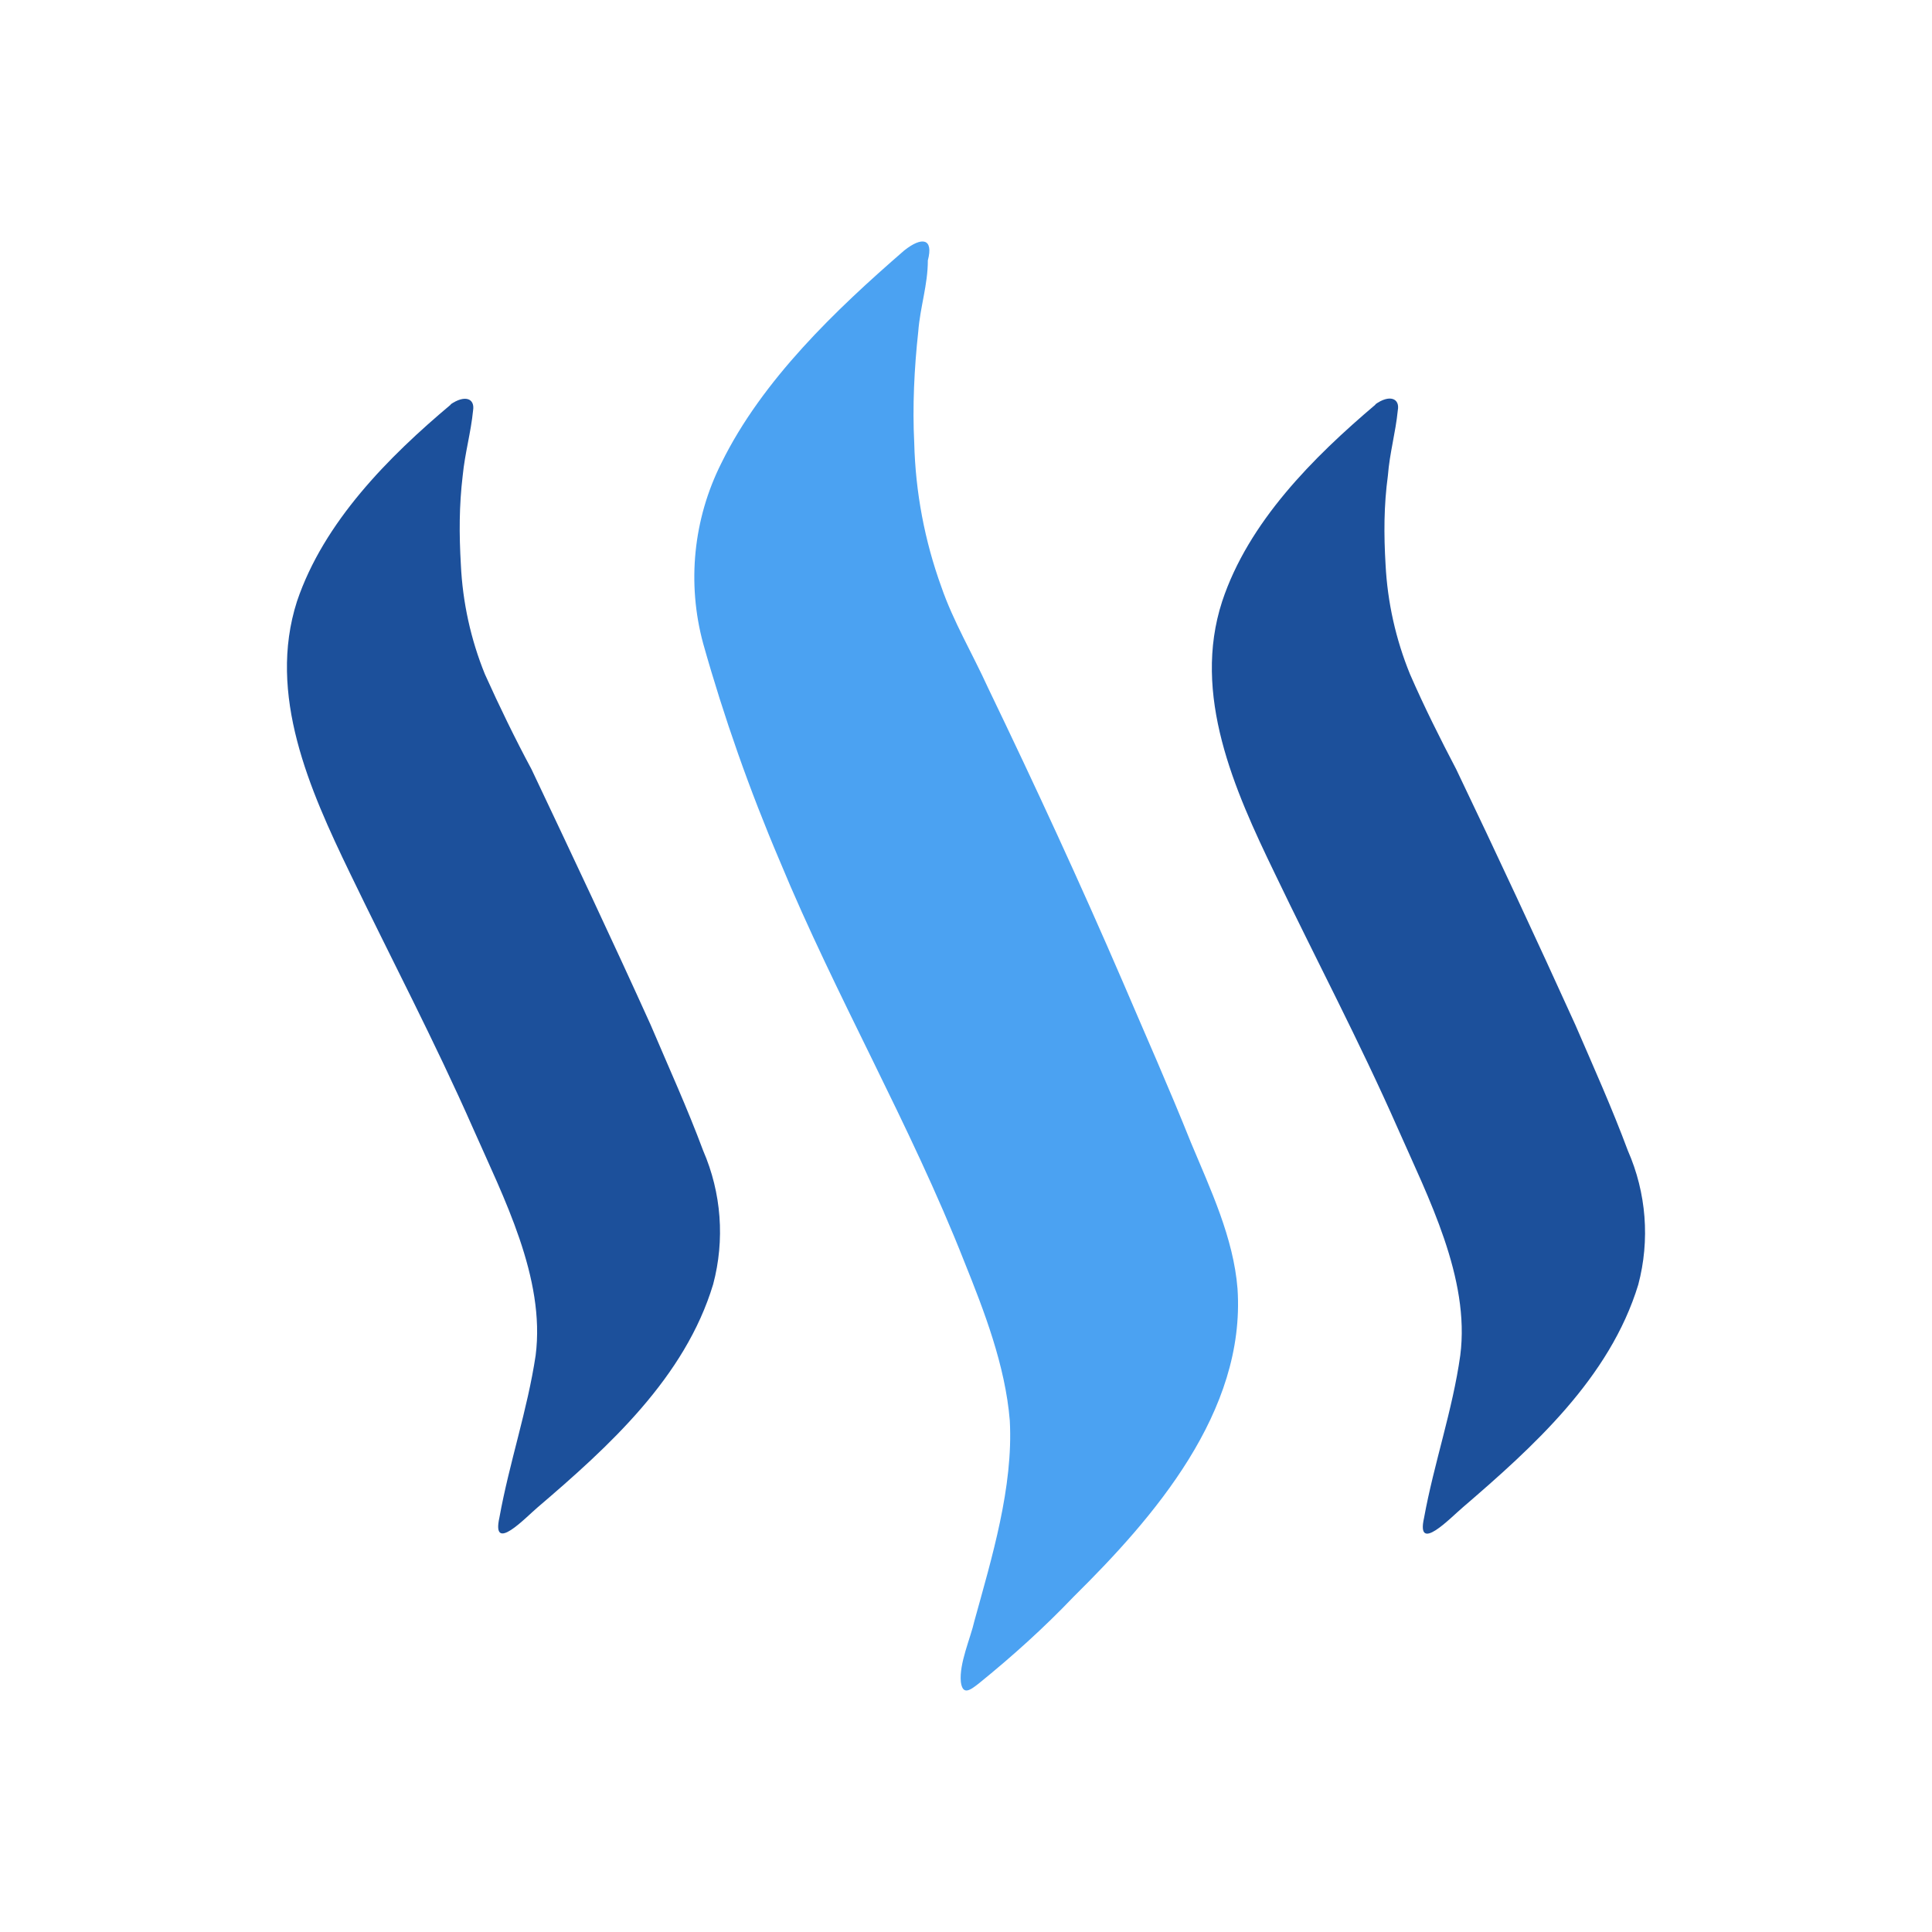 <svg width="24" height="24" viewBox="0 0 24 24" fill="none" xmlns="http://www.w3.org/2000/svg">
<path d="M5.602 5.024C4.825 5.676 4.021 6.486 3.689 7.471C3.318 8.629 3.847 9.811 4.347 10.846C4.854 11.898 5.399 12.933 5.877 14.018C6.254 14.873 6.777 15.875 6.654 16.837C6.552 17.517 6.327 18.17 6.204 18.851C6.102 19.306 6.53 18.851 6.676 18.727C7.559 17.973 8.51 17.112 8.859 15.954C9.006 15.402 8.962 14.818 8.735 14.294C8.538 13.765 8.307 13.259 8.082 12.73C7.604 11.673 7.104 10.615 6.603 9.557C6.401 9.181 6.204 8.776 6.024 8.376C5.848 7.943 5.747 7.482 5.725 7.015C5.703 6.632 5.703 6.284 5.748 5.907C5.776 5.625 5.849 5.378 5.877 5.097C5.9 4.95 5.776 4.9 5.596 5.024H5.602ZM17.089 5.024C16.312 5.682 15.508 6.486 15.182 7.471C14.805 8.629 15.333 9.811 15.834 10.846C16.34 11.903 16.886 12.933 17.364 14.018C17.741 14.873 18.264 15.88 18.14 16.837C18.045 17.517 17.814 18.175 17.69 18.856C17.589 19.306 18.017 18.856 18.169 18.727C19.046 17.973 19.997 17.118 20.351 15.959C20.498 15.405 20.452 14.818 20.222 14.294C20.025 13.765 19.8 13.264 19.569 12.73C19.087 11.668 18.594 10.61 18.09 9.557C17.893 9.181 17.69 8.776 17.516 8.376C17.339 7.943 17.236 7.482 17.212 7.015C17.19 6.638 17.19 6.284 17.241 5.907C17.263 5.625 17.336 5.378 17.364 5.097C17.392 4.95 17.263 4.894 17.083 5.024H17.089Z" fill="#1C509B"/>
<path d="M11.233 3.111C10.389 3.843 9.467 4.72 8.96 5.755C8.612 6.448 8.532 7.246 8.735 7.994C8.994 8.914 9.312 9.816 9.686 10.694C10.384 12.382 11.306 13.963 11.981 15.678C12.223 16.28 12.488 16.961 12.544 17.647C12.589 18.474 12.319 19.357 12.105 20.134C12.054 20.358 11.914 20.662 11.936 20.893C11.959 21.067 12.054 20.994 12.156 20.915C12.572 20.578 12.966 20.224 13.337 19.835C14.333 18.851 15.475 17.54 15.373 16.01C15.323 15.375 15.036 14.773 14.794 14.193C14.524 13.518 14.231 12.86 13.95 12.202C13.416 10.964 12.859 9.76 12.274 8.545C12.082 8.123 11.841 7.718 11.694 7.291C11.486 6.717 11.372 6.113 11.357 5.502C11.334 5.052 11.357 4.574 11.407 4.118C11.43 3.815 11.526 3.539 11.526 3.235C11.599 2.959 11.452 2.937 11.233 3.111Z" fill="#4BA2F2"/>
</svg>
